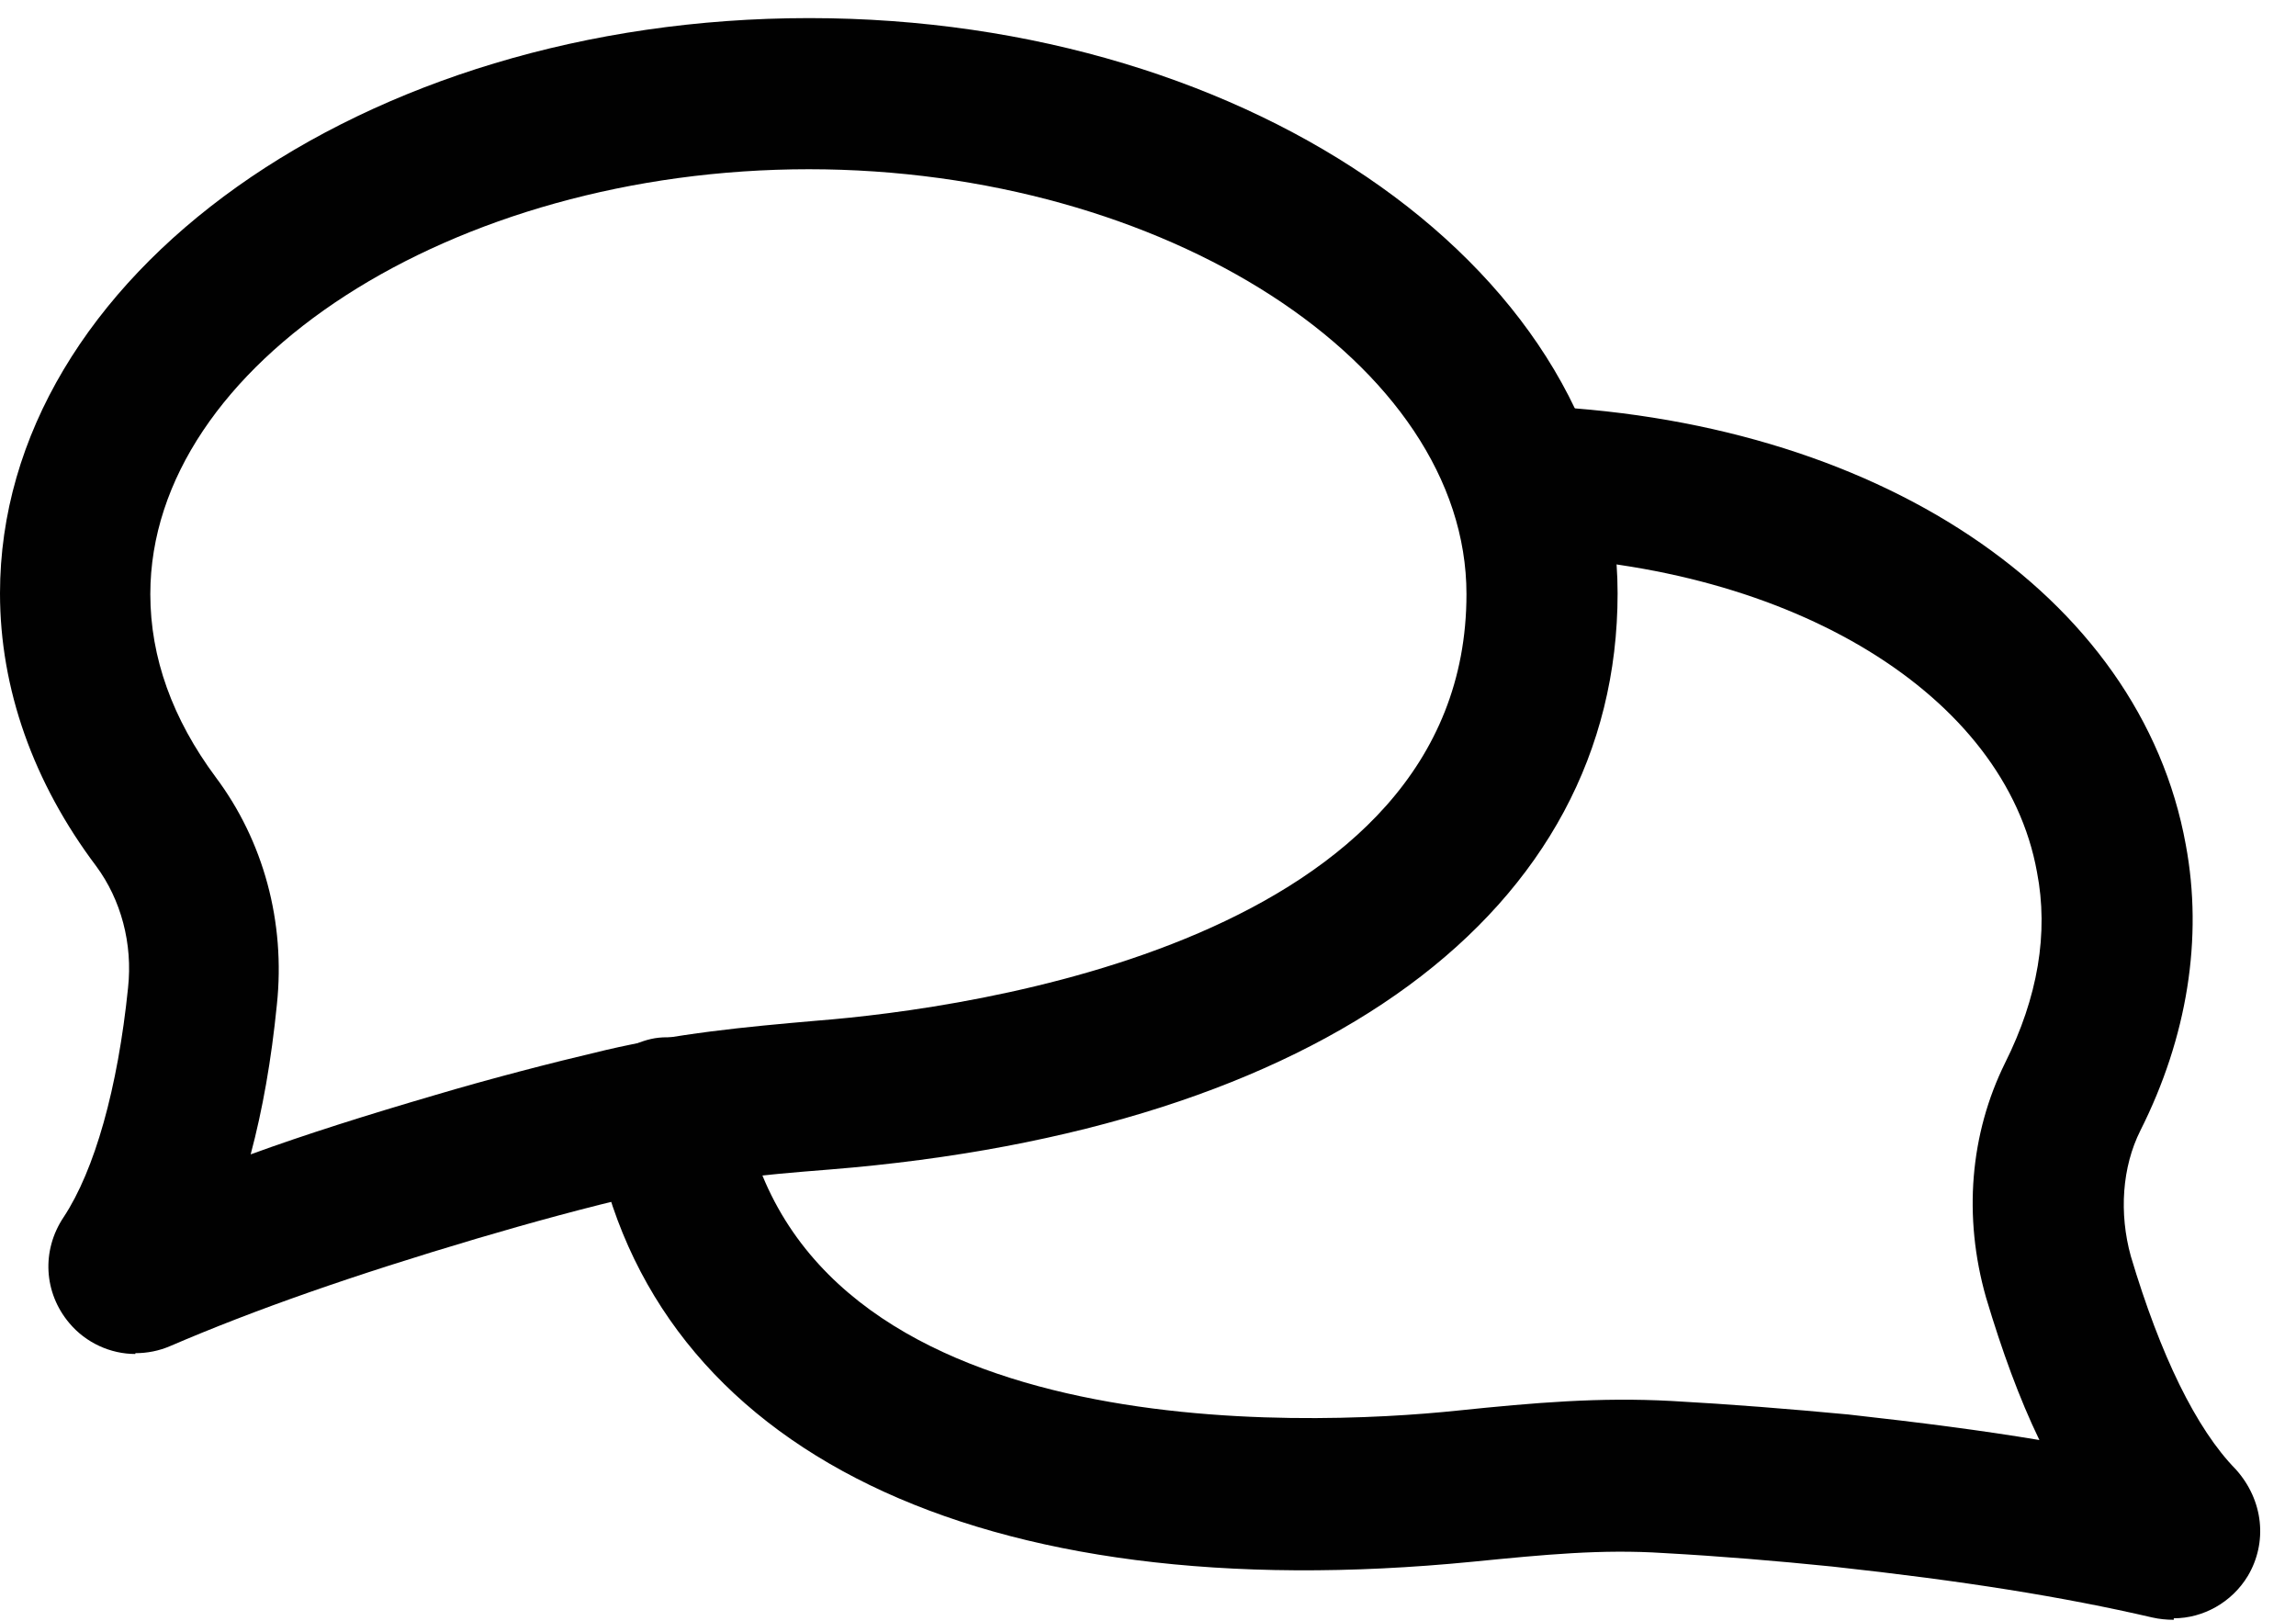 <svg width="17" height="12" viewBox="0 0 17 12" fill="none" xmlns="http://www.w3.org/2000/svg">
<path d="M1.002 10.025C0.819 10.025 0.636 9.943 0.513 9.796C0.324 9.572 0.306 9.259 0.471 9.012C0.701 8.664 0.872 8.058 0.948 7.315C0.984 6.985 0.895 6.661 0.713 6.414C0.247 5.795 0 5.1 0 4.393C0 2.043 2.686 0.134 5.991 0.134C9.296 0.134 11.977 2.043 11.977 4.393C11.977 6.744 9.797 8.364 6.145 8.659C5.626 8.7 5.196 8.741 4.742 8.847C4.336 8.941 3.929 9.053 3.529 9.171C2.616 9.442 1.891 9.695 1.261 9.966C1.178 10.002 1.09 10.019 1.002 10.019V10.025ZM5.991 1.253C3.346 1.253 1.113 2.696 1.113 4.399C1.113 4.87 1.278 5.324 1.597 5.754C1.95 6.225 2.115 6.826 2.05 7.439C2.009 7.851 1.944 8.217 1.856 8.547C2.262 8.399 2.71 8.258 3.211 8.111C3.629 7.987 4.059 7.875 4.483 7.775C5.013 7.651 5.508 7.604 6.05 7.557C7.176 7.468 10.858 6.968 10.858 4.399C10.858 2.696 8.625 1.253 5.986 1.253H5.991Z" fill="#010101"/>
<path d="M16.095 11.993C16.042 11.993 15.989 11.988 15.936 11.976C15.276 11.823 14.54 11.705 13.568 11.599C13.155 11.557 12.737 11.522 12.319 11.499C11.859 11.469 11.441 11.51 10.905 11.563C7.252 11.923 4.825 10.745 4.401 8.406L4.389 8.329C4.342 8.023 4.542 7.74 4.849 7.687C5.149 7.64 5.438 7.84 5.491 8.146L5.503 8.211C5.956 10.727 9.668 10.562 10.793 10.444C11.364 10.385 11.842 10.344 12.378 10.373C12.814 10.397 13.25 10.432 13.686 10.473C14.216 10.532 14.675 10.591 15.1 10.662C14.952 10.356 14.823 10.002 14.705 9.607C14.534 9.007 14.587 8.394 14.846 7.87C15.088 7.386 15.17 6.909 15.082 6.456C14.846 5.148 13.273 4.182 11.258 4.117C10.952 4.105 10.71 3.846 10.722 3.539C10.734 3.233 10.993 2.986 11.3 3.003C13.886 3.092 15.848 4.4 16.184 6.255C16.313 6.945 16.195 7.681 15.848 8.37C15.712 8.641 15.689 8.983 15.777 9.301C15.995 10.032 16.26 10.579 16.555 10.88C16.761 11.11 16.79 11.422 16.643 11.669C16.525 11.864 16.313 11.982 16.095 11.982V11.993Z" fill="#010101"/>
</svg>
